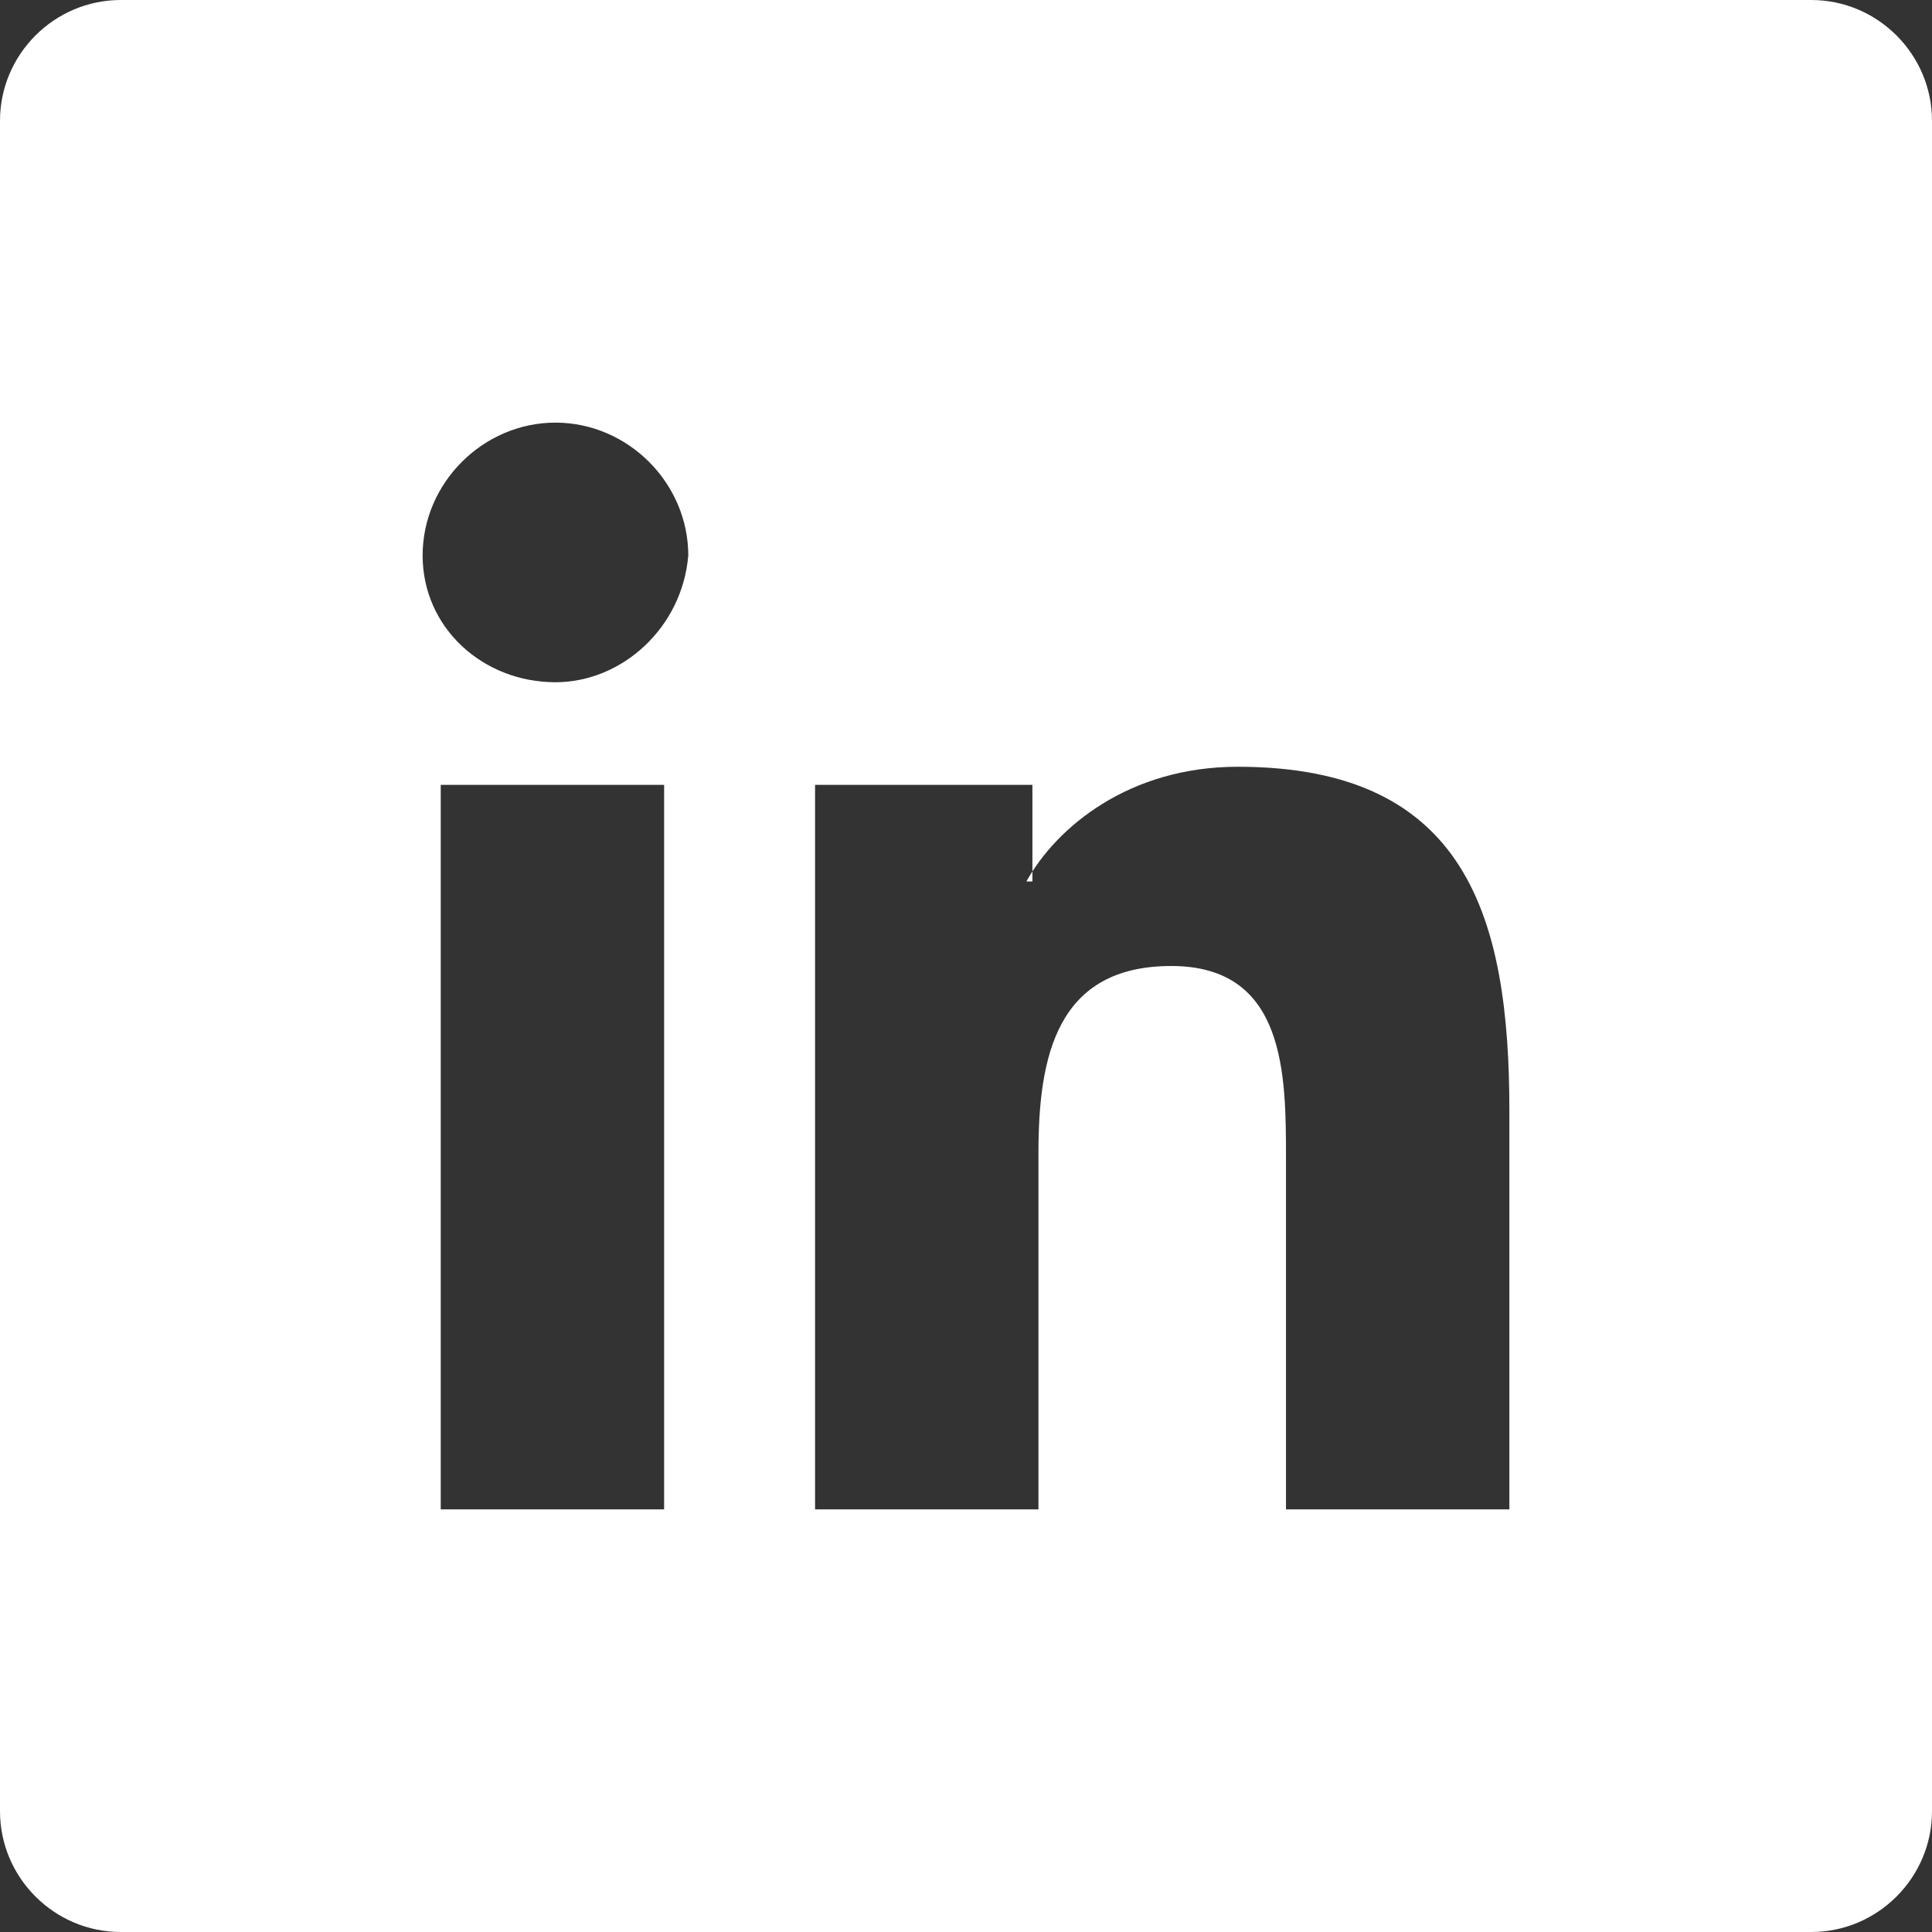 <?xml version="1.0" encoding="utf-8"?>
<!-- Generator: Adobe Illustrator 22.0.1, SVG Export Plug-In . SVG Version: 6.00 Build 0)  -->
<svg version="1.1" id="Layer_1" xmlns="http://www.w3.org/2000/svg" xmlns:xlink="http://www.w3.org/1999/xlink" x="0px" y="0px"
	 viewBox="0 0 32 32" style="enable-background:new 0 0 32 32;" xml:space="preserve">
<rect x="0" y="0" width="32" height="32" fill="#333333" stroke="none"/>
<style type="text/css">
	.st0{fill:#FFFFFF;}
</style>
<path class="st0" d="M30,0H2C0.9,0,0,0.9,0,2v28c0,1.1,0.9,2,2,2h28c1.1,0,2-0.9,2-2V2C32,0.9,31.1,0,30,0 M11,25H7.3V13H11V25z
	 M9.2,11.3C8,11.3,7,10.4,7,9.2C7,8,8,7,9.2,7c1.2,0,2.2,1,2.2,2.2C11.3,10.4,10.3,11.3,9.2,11.3 M25,25h-3.7v-5.8
	c0-1.4,0-3.2-1.9-3.2c-1.9,0-2.2,1.5-2.2,3.1V25h-3.7V13h3.6v1.6H17c0.5-0.9,1.7-1.9,3.5-1.9c3.8,0,4.5,2.5,4.5,5.7V25z"/>
</svg>
